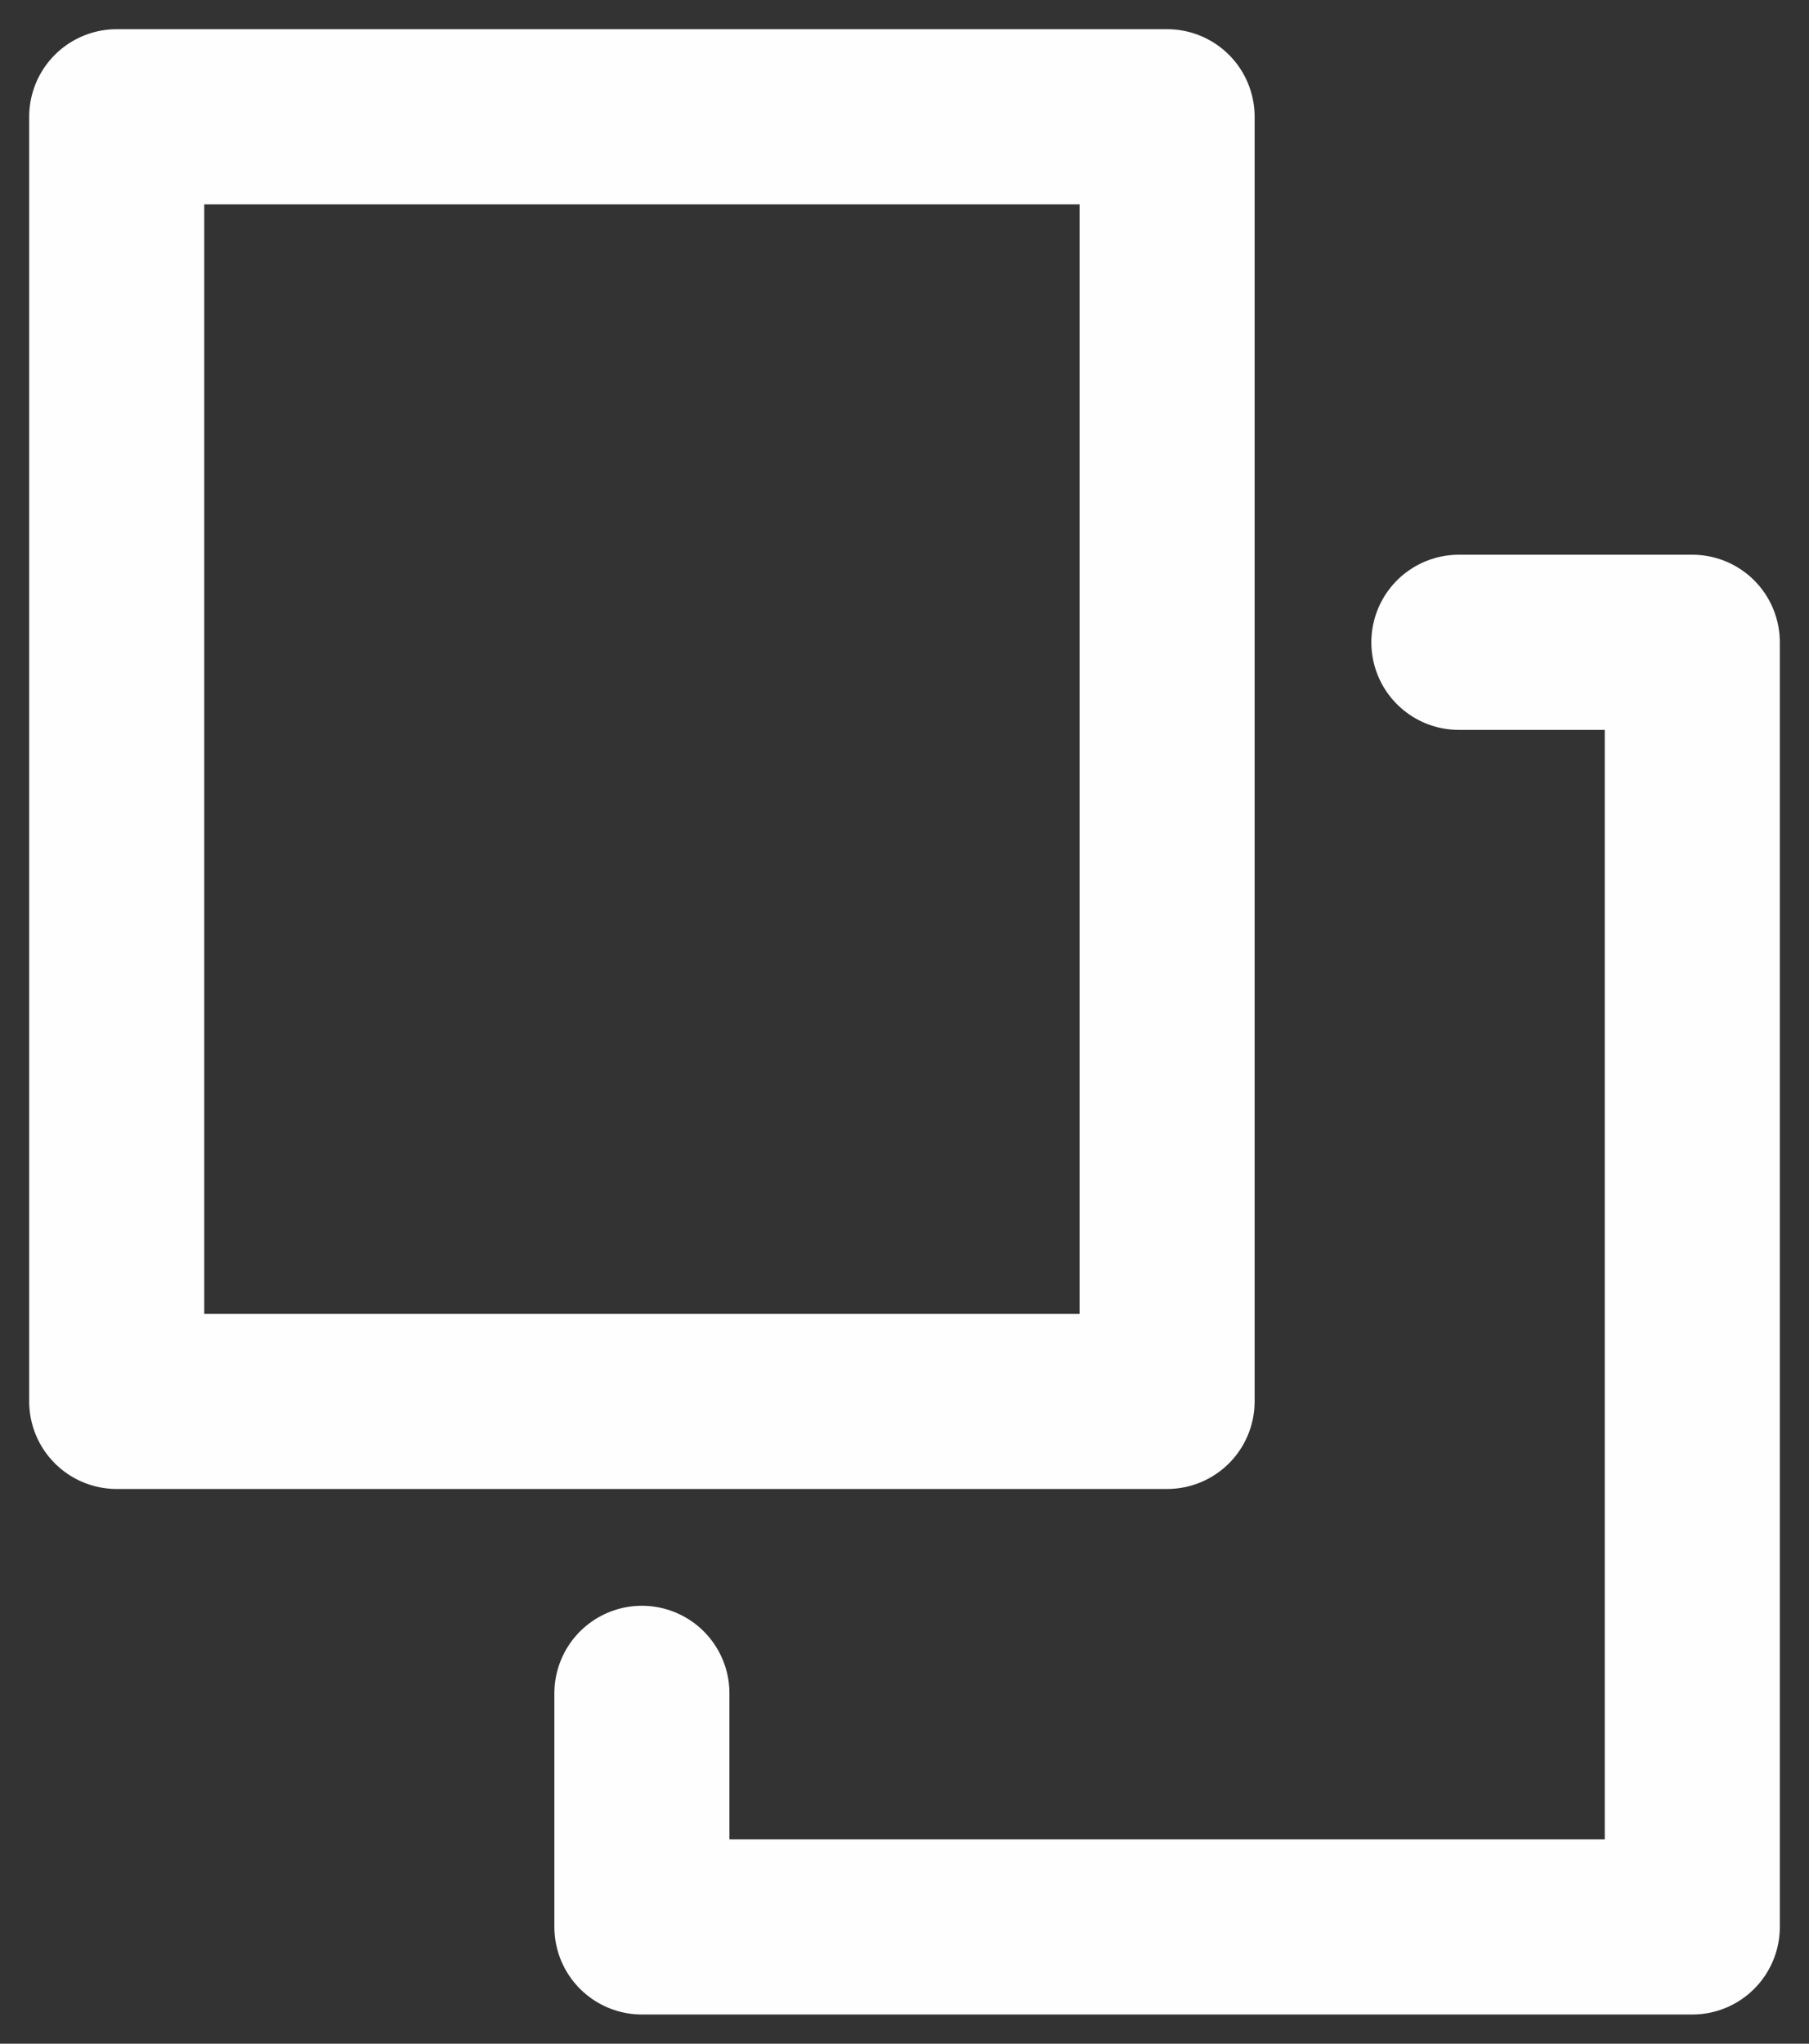 <svg width="31" height="35" viewBox="0 0 31 35" fill="none" xmlns="http://www.w3.org/2000/svg">
<rect x="0" y="0" width="31" height="35" fill="#333333" stroke="none"/>
<rect x="20" y="2" width="22" height="18" transform="rotate(90 20 2)" stroke="#FEFEFE" stroke-width="3" stroke-linejoin="round"/>
<path d="M25 11H29V22V33H11V29" stroke="#FEFEFE" stroke-width="3" stroke-linecap="round" stroke-linejoin="round"/>
</svg>
